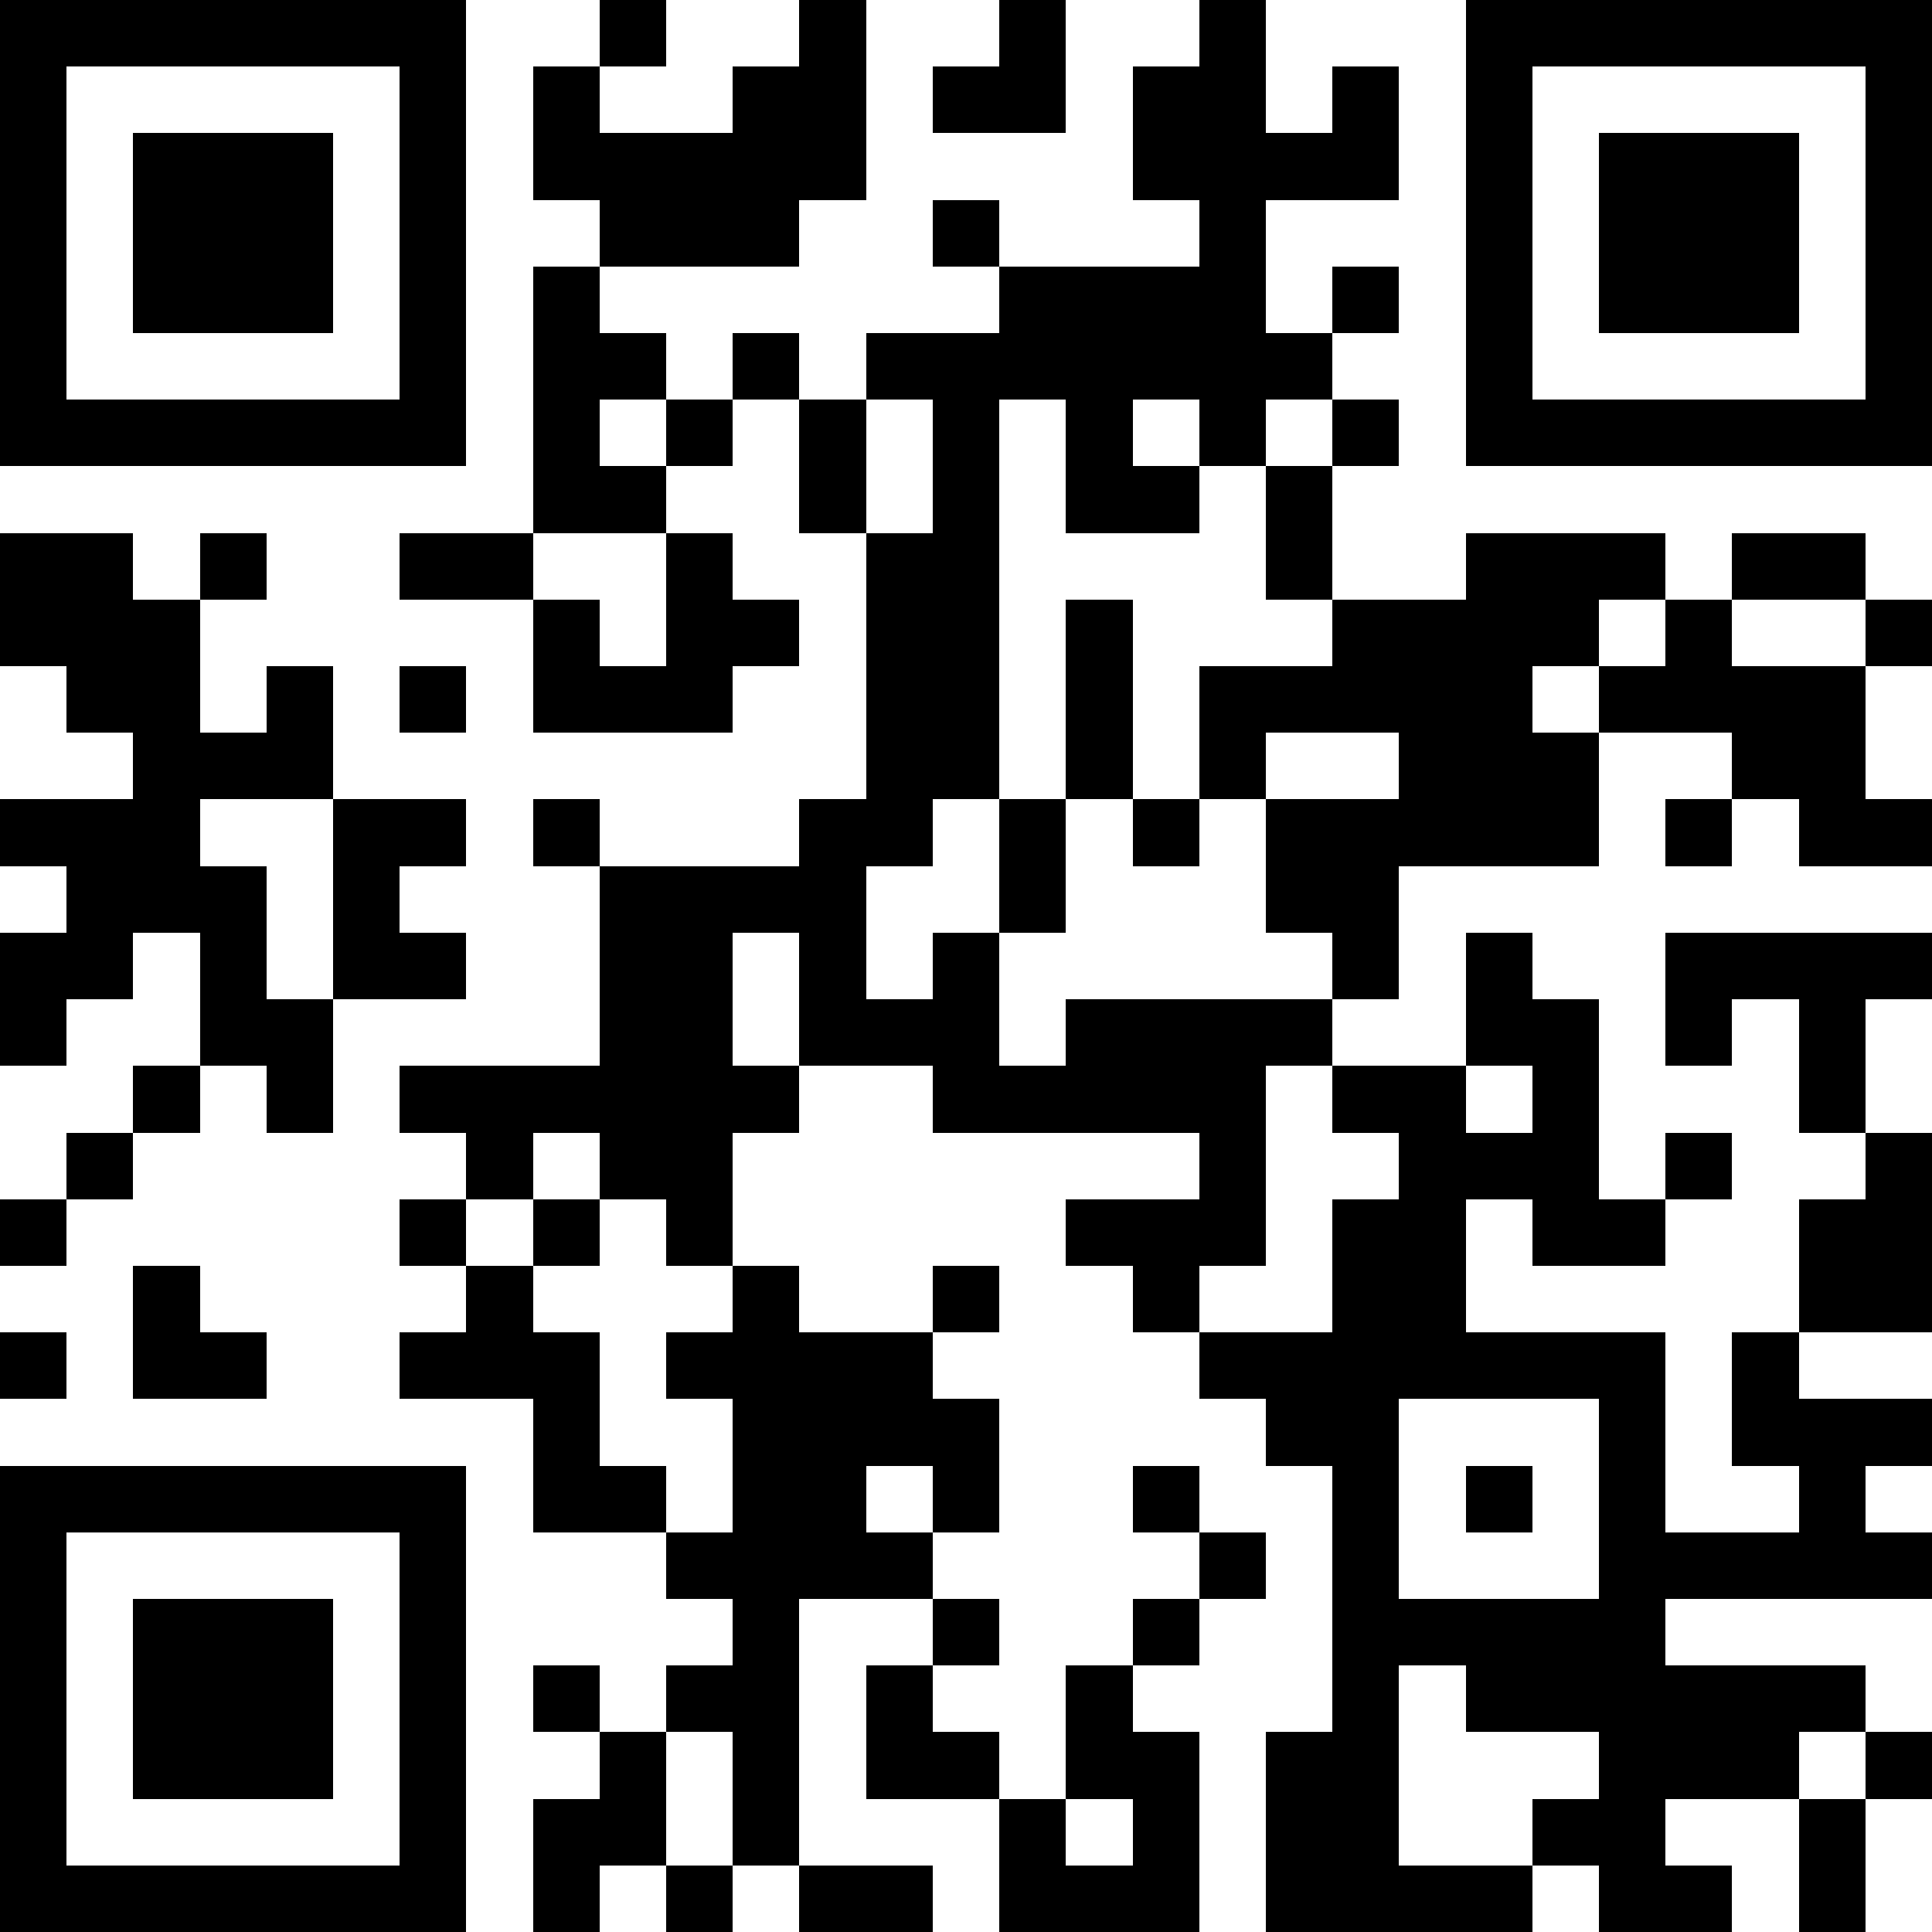 <svg xmlns="http://www.w3.org/2000/svg" shape-rendering="crispEdges" height="2000" width="2000" viewBox="0 0 29 29" id="svg"><path fill="#FFFFFF" d="M0,0 h29v29H0z"/><path fill="#000000" d="M0 0h7v1H0zM9 0h1v1H9zM12 0h1v1H12zM15 0h1v1H15zM18 0h1v1H18zM22,0 h7v1H22zM0 1h1v1H0zM6 1h1v1H6zM8 1h1v1H8zM11 1h2v1H11zM14 1h2v1H14zM17 1h2v1H17zM20 1h1v1H20zM22 1h1v1H22zM28,1 h1v1H28zM0 2h1v1H0zM2 2h3v1H2zM6 2h1v1H6zM8 2h5v1H8zM17 2h4v1H17zM22 2h1v1H22zM24 2h3v1H24zM28,2 h1v1H28zM0 3h1v1H0zM2 3h3v1H2zM6 3h1v1H6zM9 3h3v1H9zM14 3h1v1H14zM18 3h1v1H18zM22 3h1v1H22zM24 3h3v1H24zM28,3 h1v1H28zM0 4h1v1H0zM2 4h3v1H2zM6 4h1v1H6zM8 4h1v1H8zM15 4h4v1H15zM20 4h1v1H20zM22 4h1v1H22zM24 4h3v1H24zM28,4 h1v1H28zM0 5h1v1H0zM6 5h1v1H6zM8 5h2v1H8zM11 5h1v1H11zM13 5h7v1H13zM22 5h1v1H22zM28,5 h1v1H28zM0 6h7v1H0zM8 6h1v1H8zM10 6h1v1H10zM12 6h1v1H12zM14 6h1v1H14zM16 6h1v1H16zM18 6h1v1H18zM20 6h1v1H20zM22,6 h7v1H22zM8 7h2v1H8zM12 7h1v1H12zM14 7h1v1H14zM16 7h2v1H16zM19 7h1v1H19zM0 8h2v1H0zM3 8h1v1H3zM6 8h2v1H6zM10 8h1v1H10zM13 8h2v1H13zM19 8h1v1H19zM22 8h3v1H22zM26 8h2v1H26zM0 9h3v1H0zM8 9h1v1H8zM10 9h2v1H10zM13 9h2v1H13zM16 9h1v1H16zM20 9h4v1H20zM25 9h1v1H25zM28,9 h1v1H28zM1 10h2v1H1zM4 10h1v1H4zM6 10h1v1H6zM8 10h3v1H8zM13 10h2v1H13zM16 10h1v1H16zM18 10h5v1H18zM24 10h4v1H24zM2 11h3v1H2zM13 11h2v1H13zM16 11h1v1H16zM18 11h1v1H18zM21 11h3v1H21zM26 11h2v1H26zM0 12h3v1H0zM5 12h2v1H5zM8 12h1v1H8zM12 12h2v1H12zM15 12h1v1H15zM17 12h1v1H17zM19 12h5v1H19zM25 12h1v1H25zM27,12 h2v1H27zM1 13h3v1H1zM5 13h1v1H5zM9 13h4v1H9zM15 13h1v1H15zM19 13h2v1H19zM0 14h2v1H0zM3 14h1v1H3zM5 14h2v1H5zM9 14h2v1H9zM12 14h1v1H12zM14 14h1v1H14zM20 14h1v1H20zM22 14h1v1H22zM25,14 h4v1H25zM0 15h1v1H0zM3 15h2v1H3zM9 15h2v1H9zM12 15h3v1H12zM16 15h4v1H16zM22 15h2v1H22zM25 15h1v1H25zM27 15h1v1H27zM2 16h1v1H2zM4 16h1v1H4zM6 16h6v1H6zM14 16h5v1H14zM20 16h2v1H20zM23 16h1v1H23zM27 16h1v1H27zM1 17h1v1H1zM7 17h1v1H7zM9 17h2v1H9zM18 17h1v1H18zM21 17h3v1H21zM25 17h1v1H25zM28,17 h1v1H28zM0 18h1v1H0zM6 18h1v1H6zM8 18h1v1H8zM10 18h1v1H10zM16 18h3v1H16zM20 18h2v1H20zM23 18h2v1H23zM27,18 h2v1H27zM2 19h1v1H2zM7 19h1v1H7zM11 19h1v1H11zM14 19h1v1H14zM17 19h1v1H17zM20 19h2v1H20zM27,19 h2v1H27zM0 20h1v1H0zM2 20h2v1H2zM6 20h3v1H6zM10 20h4v1H10zM18 20h7v1H18zM26 20h1v1H26zM8 21h1v1H8zM11 21h4v1H11zM19 21h2v1H19zM24 21h1v1H24zM26,21 h3v1H26zM0 22h7v1H0zM8 22h2v1H8zM11 22h2v1H11zM14 22h1v1H14zM17 22h1v1H17zM20 22h1v1H20zM22 22h1v1H22zM24 22h1v1H24zM27 22h1v1H27zM0 23h1v1H0zM6 23h1v1H6zM10 23h4v1H10zM18 23h1v1H18zM20 23h1v1H20zM24,23 h5v1H24zM0 24h1v1H0zM2 24h3v1H2zM6 24h1v1H6zM11 24h1v1H11zM14 24h1v1H14zM17 24h1v1H17zM20 24h5v1H20zM0 25h1v1H0zM2 25h3v1H2zM6 25h1v1H6zM8 25h1v1H8zM10 25h2v1H10zM13 25h1v1H13zM16 25h1v1H16zM20 25h1v1H20zM22 25h6v1H22zM0 26h1v1H0zM2 26h3v1H2zM6 26h1v1H6zM9 26h1v1H9zM11 26h1v1H11zM13 26h2v1H13zM16 26h2v1H16zM19 26h2v1H19zM24 26h3v1H24zM28,26 h1v1H28zM0 27h1v1H0zM6 27h1v1H6zM8 27h2v1H8zM11 27h1v1H11zM15 27h1v1H15zM17 27h1v1H17zM19 27h2v1H19zM23 27h2v1H23zM27 27h1v1H27zM0 28h7v1H0zM8 28h1v1H8zM10 28h1v1H10zM12 28h2v1H12zM15 28h3v1H15zM19 28h4v1H19zM24 28h2v1H24zM27 28h1v1H27z"/></svg>